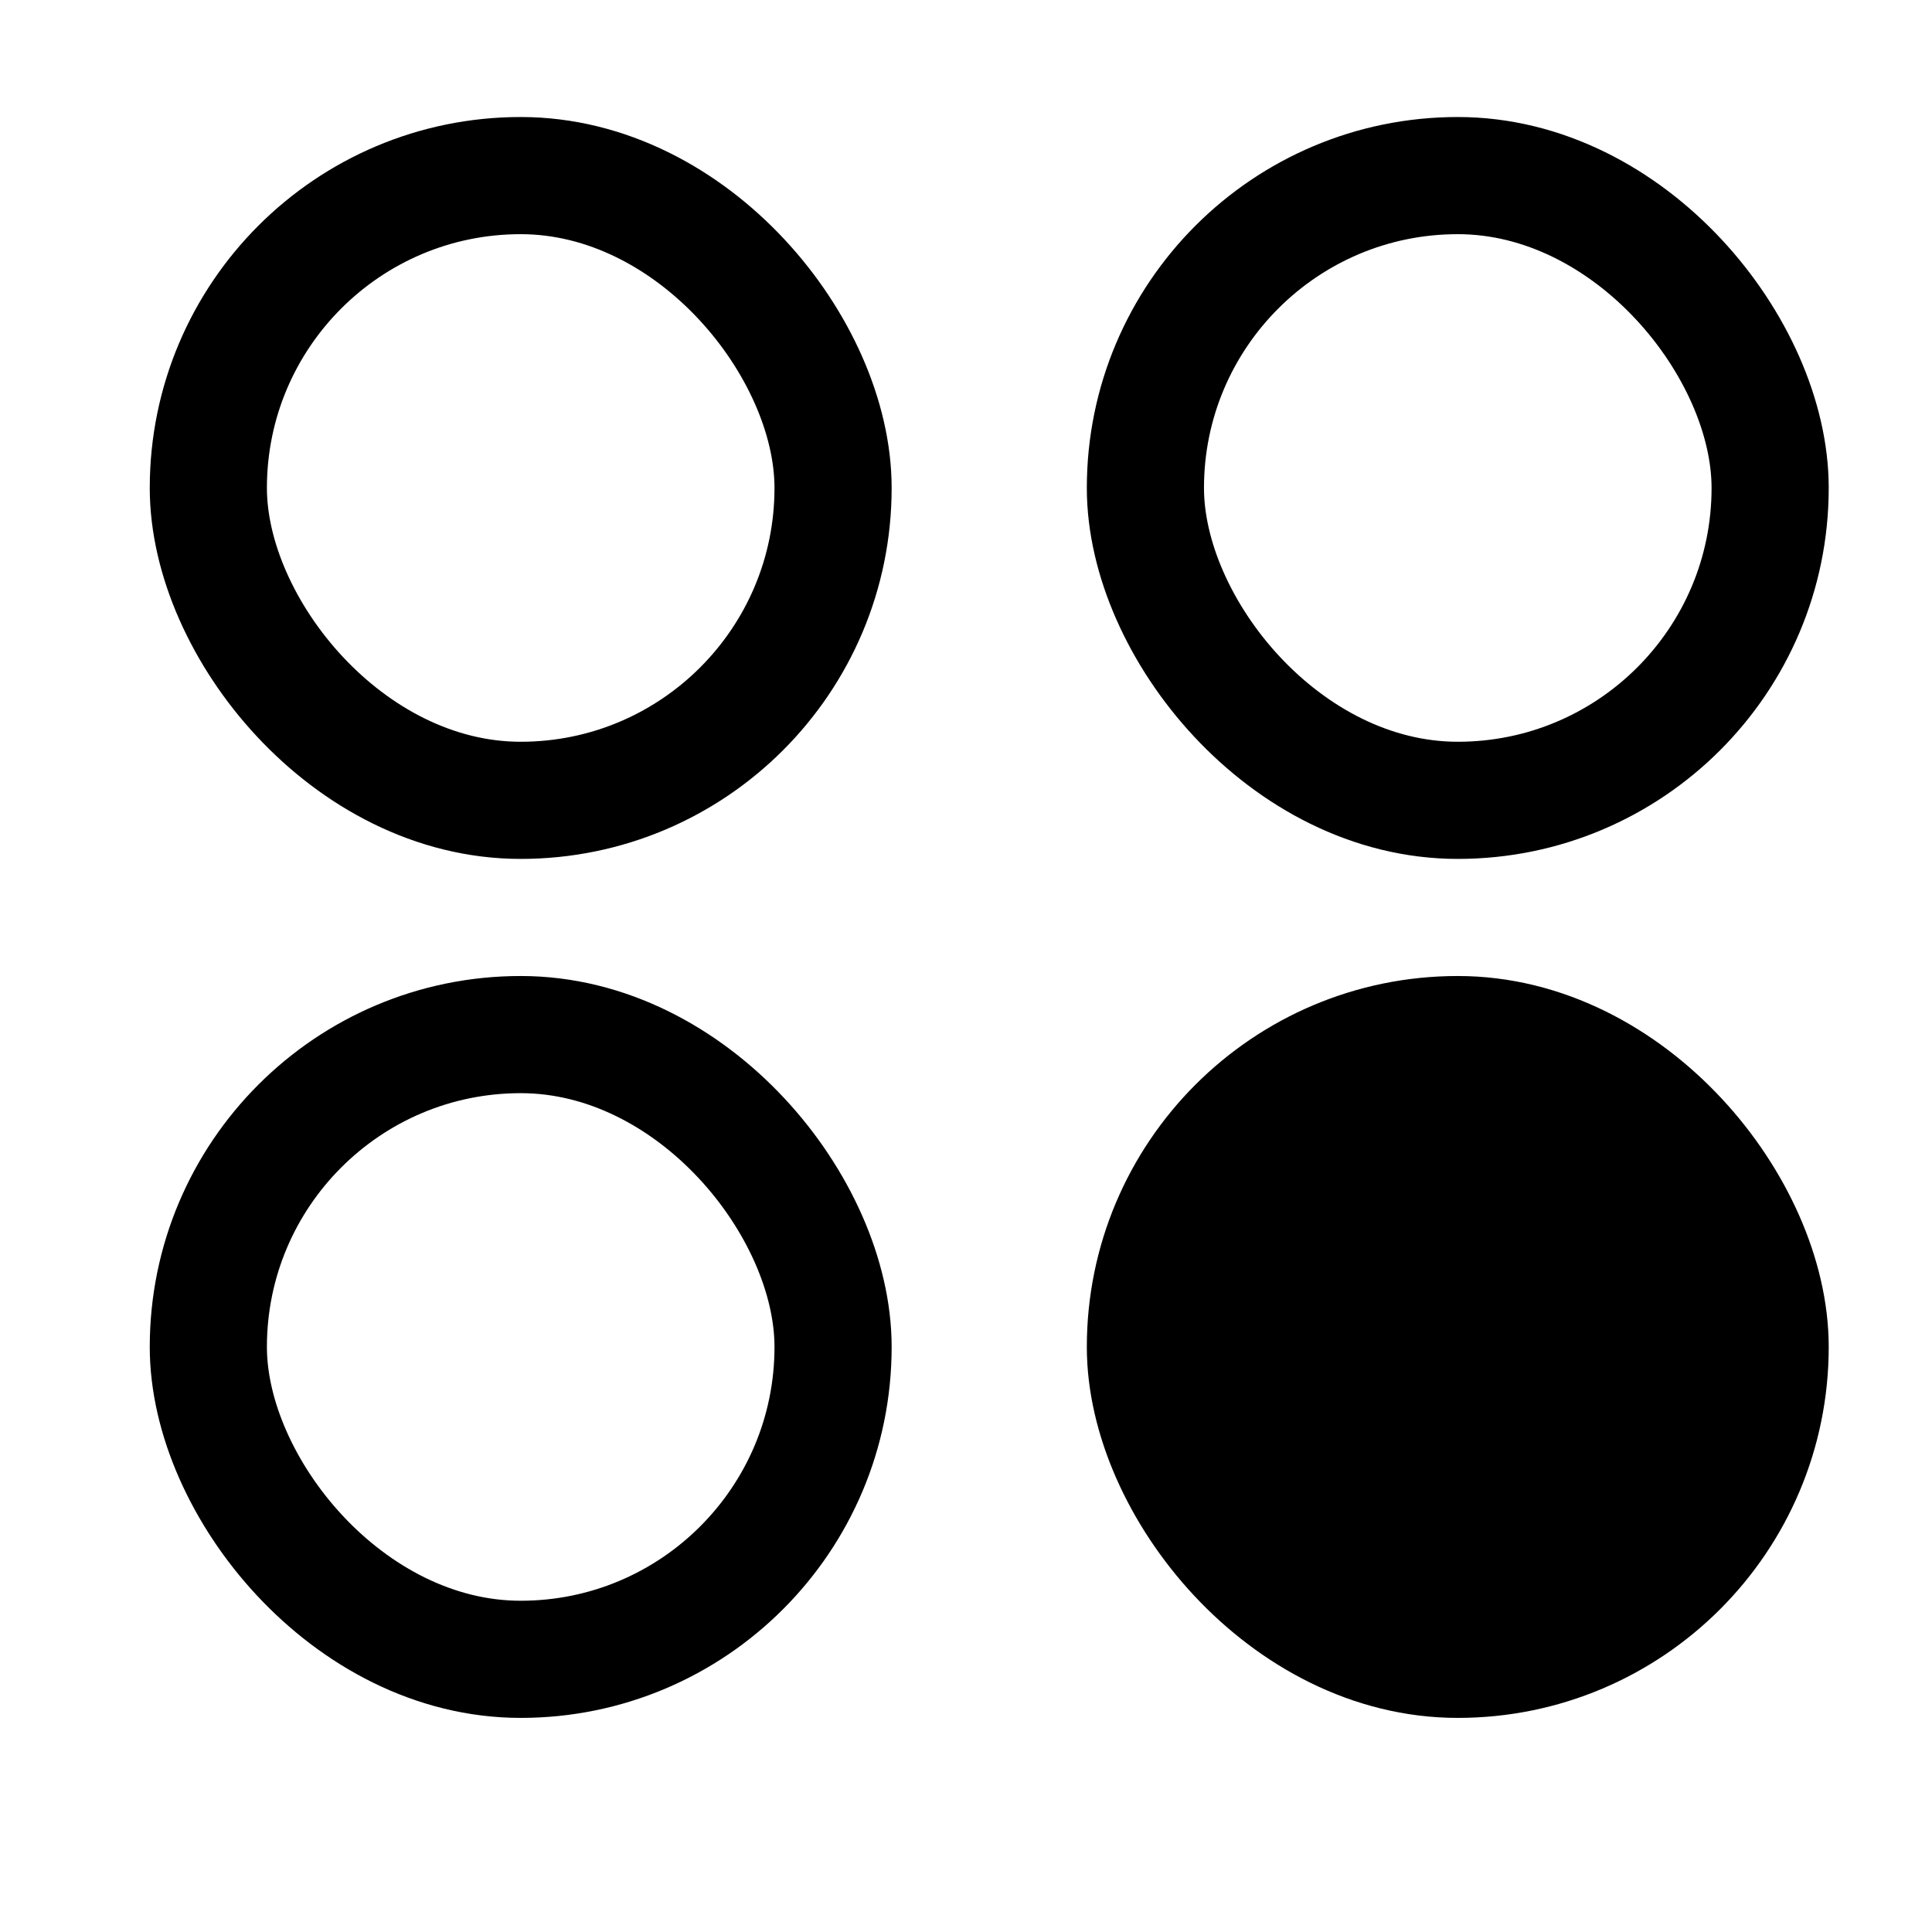 <svg width="36" height="36" viewBox="0 0 36 36" fill="none" xmlns="http://www.w3.org/2000/svg">
<rect x="21.343" y="3.272" width="11.641" height="11.641" rx="5.82" stroke="black" stroke-width="2.183"/>
<rect x="21.343" y="19.278" width="11.641" height="11.641" rx="5.82" fill="black" stroke="black" stroke-width="2.183"/>
<rect x="3.882" y="3.272" width="11.641" height="11.641" rx="5.82" stroke="black" stroke-width="2.183"/>
<rect x="3.882" y="19.278" width="11.641" height="11.641" rx="5.82" stroke="black" stroke-width="2.183"/>
</svg>
